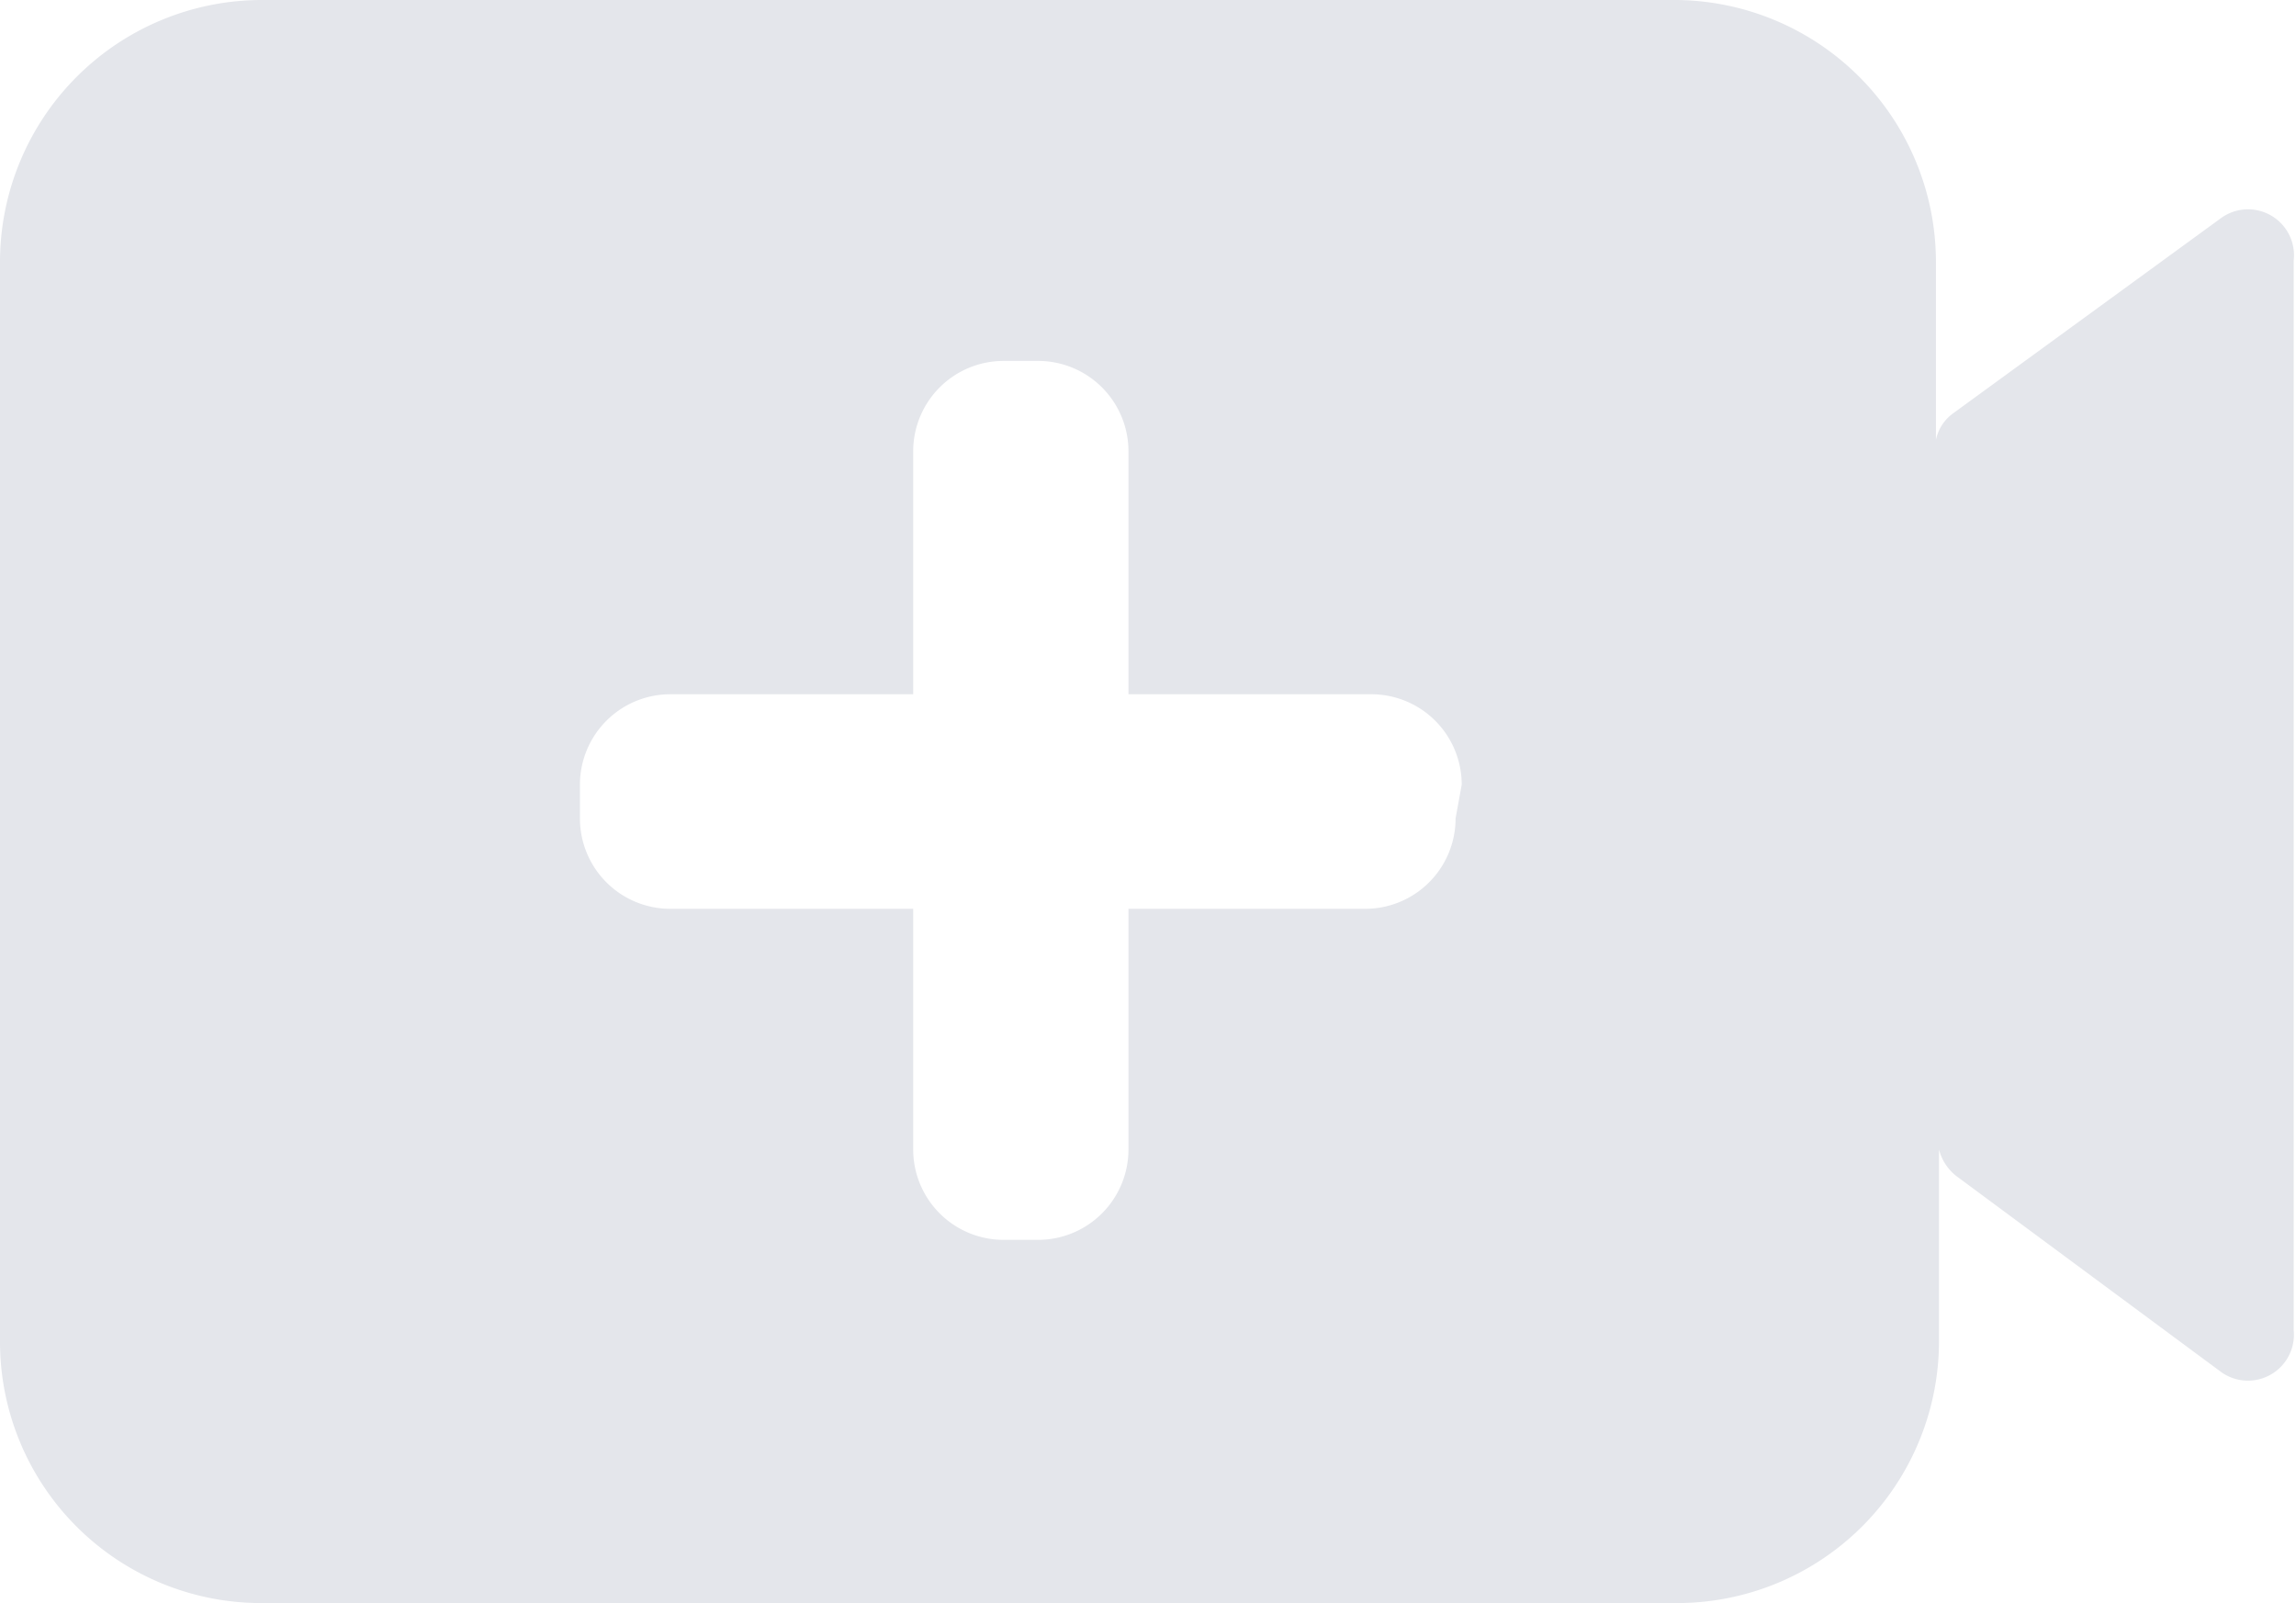 <svg viewBox="0 0 29.97 20.92" xmlns="http://www.w3.org/2000/svg"><path d="m29 2.84-3.5 2.55a.57.57 0 0 0 -.23.35v-2.32a3.42 3.42 0 0 0 -3.38-3.42h-18.48a3.42 3.42 0 0 0 -3.41 3.42v14.09a3.41 3.41 0 0 0 3.41 3.41h18.48a3.42 3.42 0 0 0 3.42-3.41v-2.51a.64.64 0 0 0 .23.35l3.46 2.56a.6.6 0 0 0 .94-.55v-13.96a.6.6 0 0 0 -.94-.56zm-10 7.84a1.18 1.18 0 0 1 -1.19 1.18h-3.08v3.14a1.18 1.18 0 0 1 -1.19 1.18h-.44a1.18 1.18 0 0 1 -1.18-1.18v-3.14h-3.17a1.18 1.18 0 0 1 -1.18-1.18v-.44a1.18 1.18 0 0 1 1.18-1.18h3.17v-3.17a1.18 1.18 0 0 1 1.18-1.18h.44a1.18 1.18 0 0 1 1.19 1.18v3.17h3.16a1.18 1.18 0 0 1 1.19 1.18z" fill="#e4e6eb"/></svg>